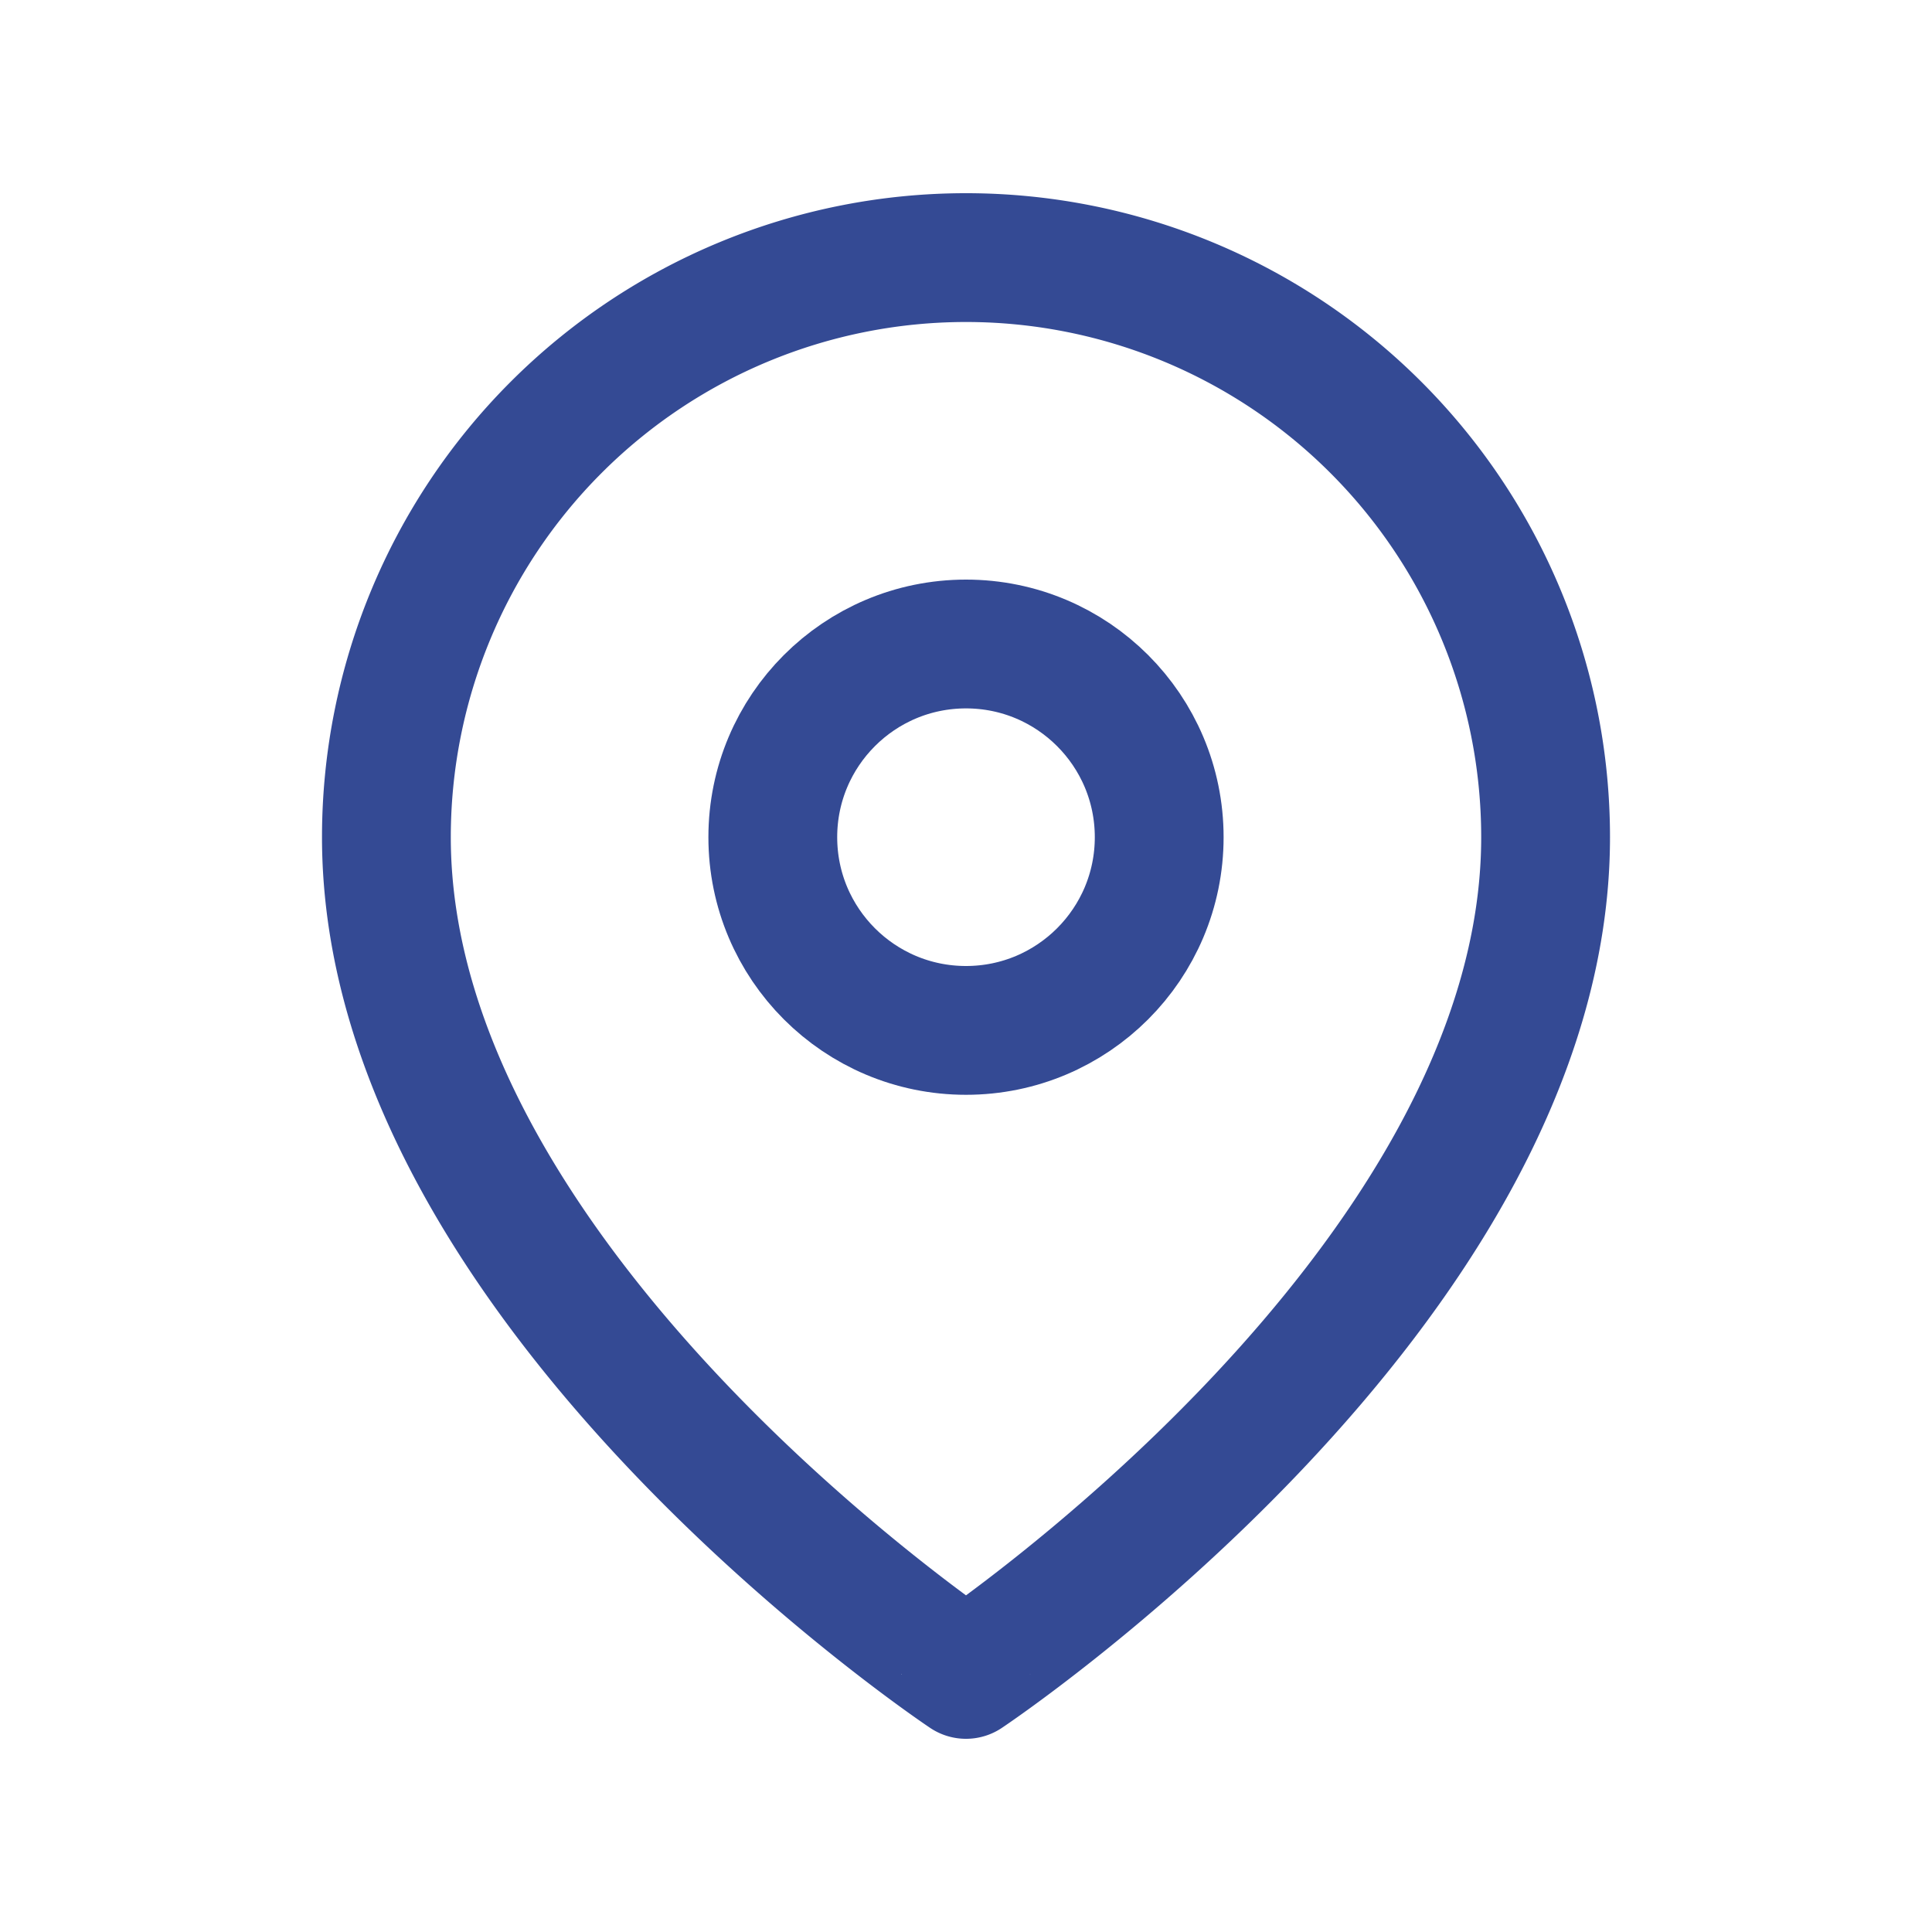 <svg xmlns="http://www.w3.org/2000/svg" xmlns:xlink="http://www.w3.org/1999/xlink" width="30" height="30" viewBox="0 0 30 30"><defs><style>.a{fill:rgba(255,255,255,0.25);opacity:0;}.b{clip-path:url(#a);}.c{fill:none;stroke:#344a94;stroke-linecap:round;stroke-linejoin:round;stroke-width:2px;}</style><clipPath id="a"><path class="a" d="M0,0H30V30H0Z" transform="translate(-6239 -566)"/></clipPath></defs><g class="b" transform="translate(6239 566)"><g transform="translate(-6236 -563)"><path class="c" d="M21,10c0,7-9,13-9,13S3,17,3,10a9,9,0,1,1,18,0Z"/><circle class="c" cx="3" cy="3" r="3" transform="translate(9 7)"/></g></g></svg>